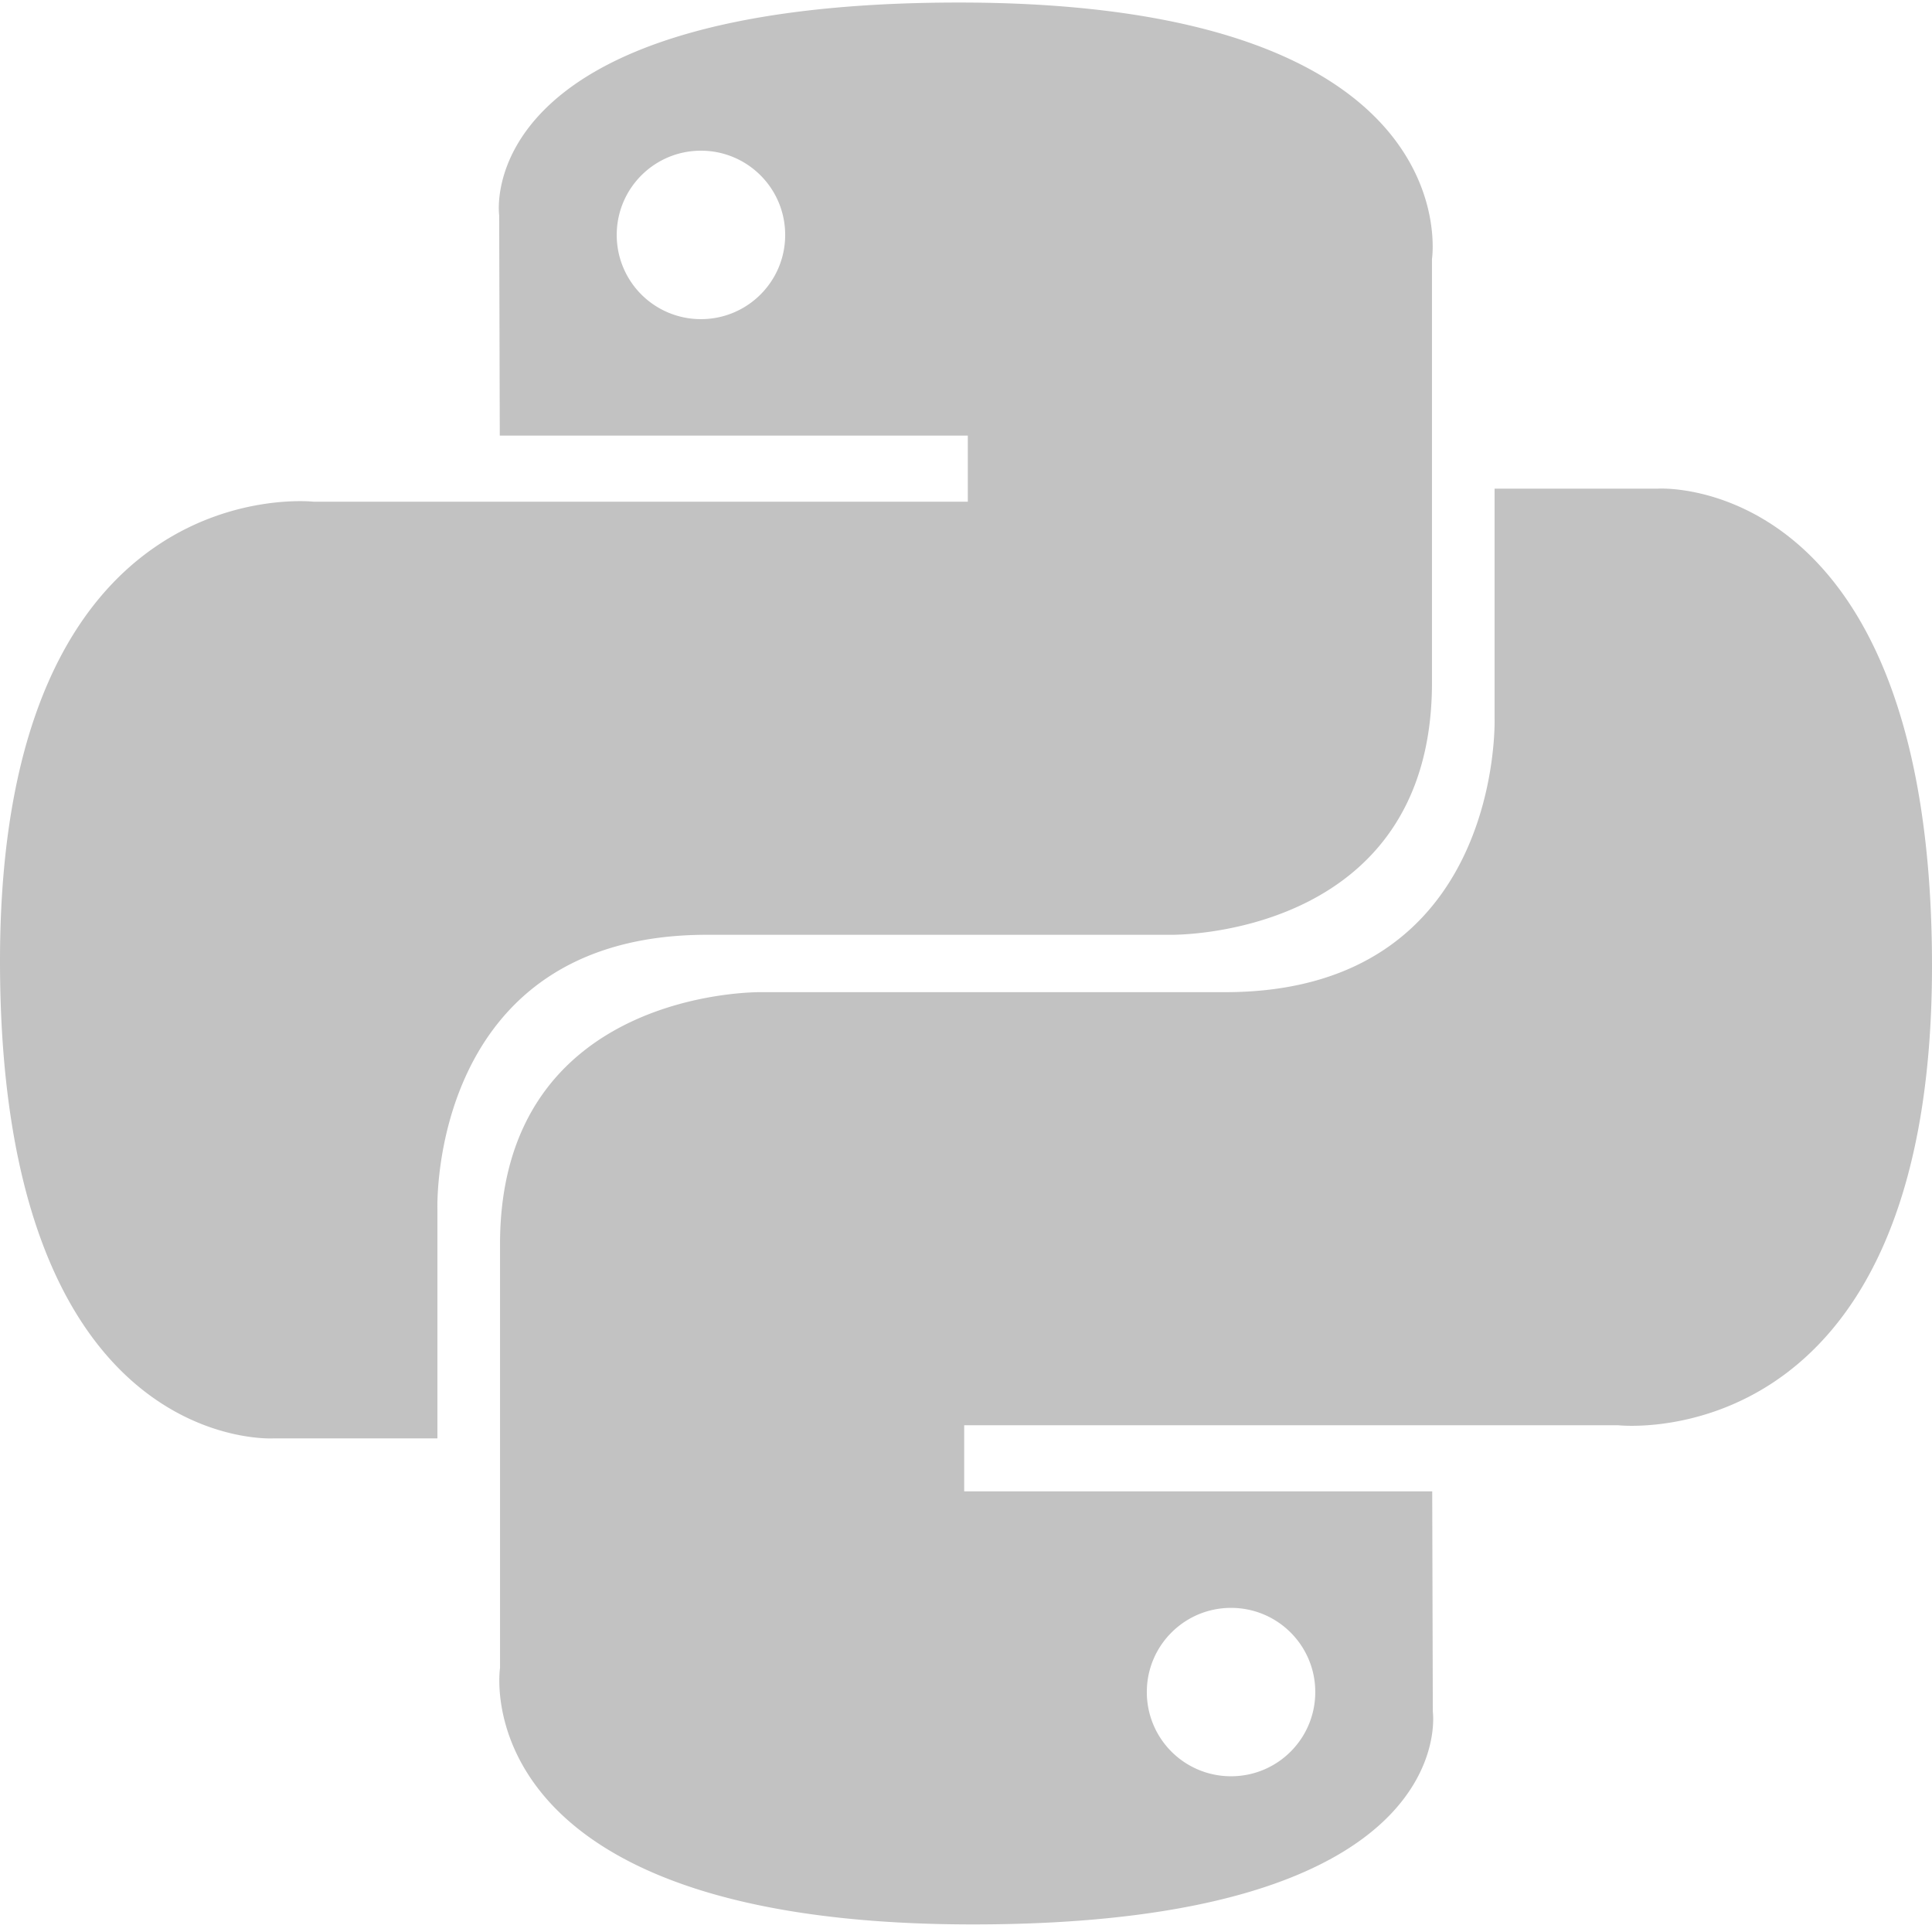 <?xml version="1.0" encoding="UTF-8" standalone="no"?>
<!-- Uploaded to: SVG Repo, www.svgrepo.com, Generator: SVG Repo Mixer Tools -->

<svg
   width="800px"
   height="800px"
   viewBox="0 0 64 64"
   fill="none"
   version="1.1"
   id="svg5"
   sodipodi:docname="python_icon.svg"
   inkscape:version="1.4 (86a8ad7, 2024-10-11)"
   xmlns:inkscape="http://www.inkscape.org/namespaces/inkscape"
   xmlns:sodipodi="http://sodipodi.sourceforge.net/DTD/sodipodi-0.dtd"
   xmlns="http://www.w3.org/2000/svg"
   xmlns:svg="http://www.w3.org/2000/svg">
  <sodipodi:namedview
     id="namedview5"
     pagecolor="#505050"
     bordercolor="#eeeeee"
     borderopacity="1"
     inkscape:showpageshadow="0"
     inkscape:pageopacity="0"
     inkscape:pagecheckerboard="0"
     inkscape:deskcolor="#505050"
     inkscape:zoom="0.35532116"
     inkscape:cx="-7.0358883"
     inkscape:cy="70.358883"
     inkscape:window-width="1920"
     inkscape:window-height="1009"
     inkscape:window-x="-8"
     inkscape:window-y="-8"
     inkscape:window-maximized="1"
     inkscape:current-layer="svg5" />
  <path
     d="m 31.77,0.084 c -16.248,0 -15.234,7.046 -15.234,7.046 l 0.02,7.3 H 32.06 v 2.19 H 10.394 c 0,0 -10.394,-1.18 -10.394,15.216 0,16.392 9.074,15.812 9.074,15.812 h 5.416 v -7.608 c 0,0 -0.292,-9.074 8.93,-9.074 h 15.376 c 0,0 8.64,0.14 8.64,-8.35 V 8.578 c 0,0 1.312,-8.494 -15.666,-8.494 z m -8.55,4.908 c 1.542,0 2.79,1.248 2.79,2.79 0,1.542 -1.248,2.79 -2.79,2.79 a 2.786,2.786 0 0 1 -2.79,-2.79 c 0,-1.542 1.248,-2.79 2.79,-2.79 z"
     fill="url(#a)"
     id="path1"
     style="fill:#c2c2c2;stroke-width:2;fill-opacity:1" />
  <path
     d="m 32.23,63.749 c 16.248,0 15.234,-7.046 15.234,-7.046 l -0.02,-7.3 H 31.94 v -2.19 h 21.664 c 0,0 10.396,1.18 10.396,-15.214 0,-16.394 -9.074,-15.812 -9.074,-15.812 H 49.51 v 7.606 c 0,0 0.292,9.074 -8.93,9.074 H 25.204 c 0,0 -8.64,-0.14 -8.64,8.35 v 14.038 c 0,0 -1.312,8.494 15.666,8.494 z m 8.55,-4.908 a 2.786,2.786 0 0 1 -2.79,-2.79 c 0,-1.54 1.248,-2.788 2.79,-2.788 1.542,0 2.79,1.246 2.79,2.788 0,1.544 -1.248,2.79 -2.79,2.79 z"
     fill="url(#b)"
     id="path2"
     style="fill:#c2c2c2;stroke-width:2;fill-opacity:1" />
  <defs
     id="defs5">
    <linearGradient
       id="a"
       x1="19.075"
       y1="18.782"
       x2="34.898"
       y2="34.658"
       gradientUnits="userSpaceOnUse"
       gradientTransform="matrix(2,0,0,2,-32,-31.916)">
      <stop
         stop-color="#387EB8"
         id="stop2" />
      <stop
         offset="1"
         stop-color="#366994"
         id="stop3" />
    </linearGradient>
    <linearGradient
       id="b"
       x1="28.809"
       y1="28.882"
       x2="45.803"
       y2="45.163"
       gradientUnits="userSpaceOnUse"
       gradientTransform="matrix(2,0,0,2,-32,-31.916)">
      <stop
         stop-color="#FFE052"
         id="stop4" />
      <stop
         offset="1"
         stop-color="#FFC331"
         id="stop5" />
    </linearGradient>
  </defs>
</svg>
